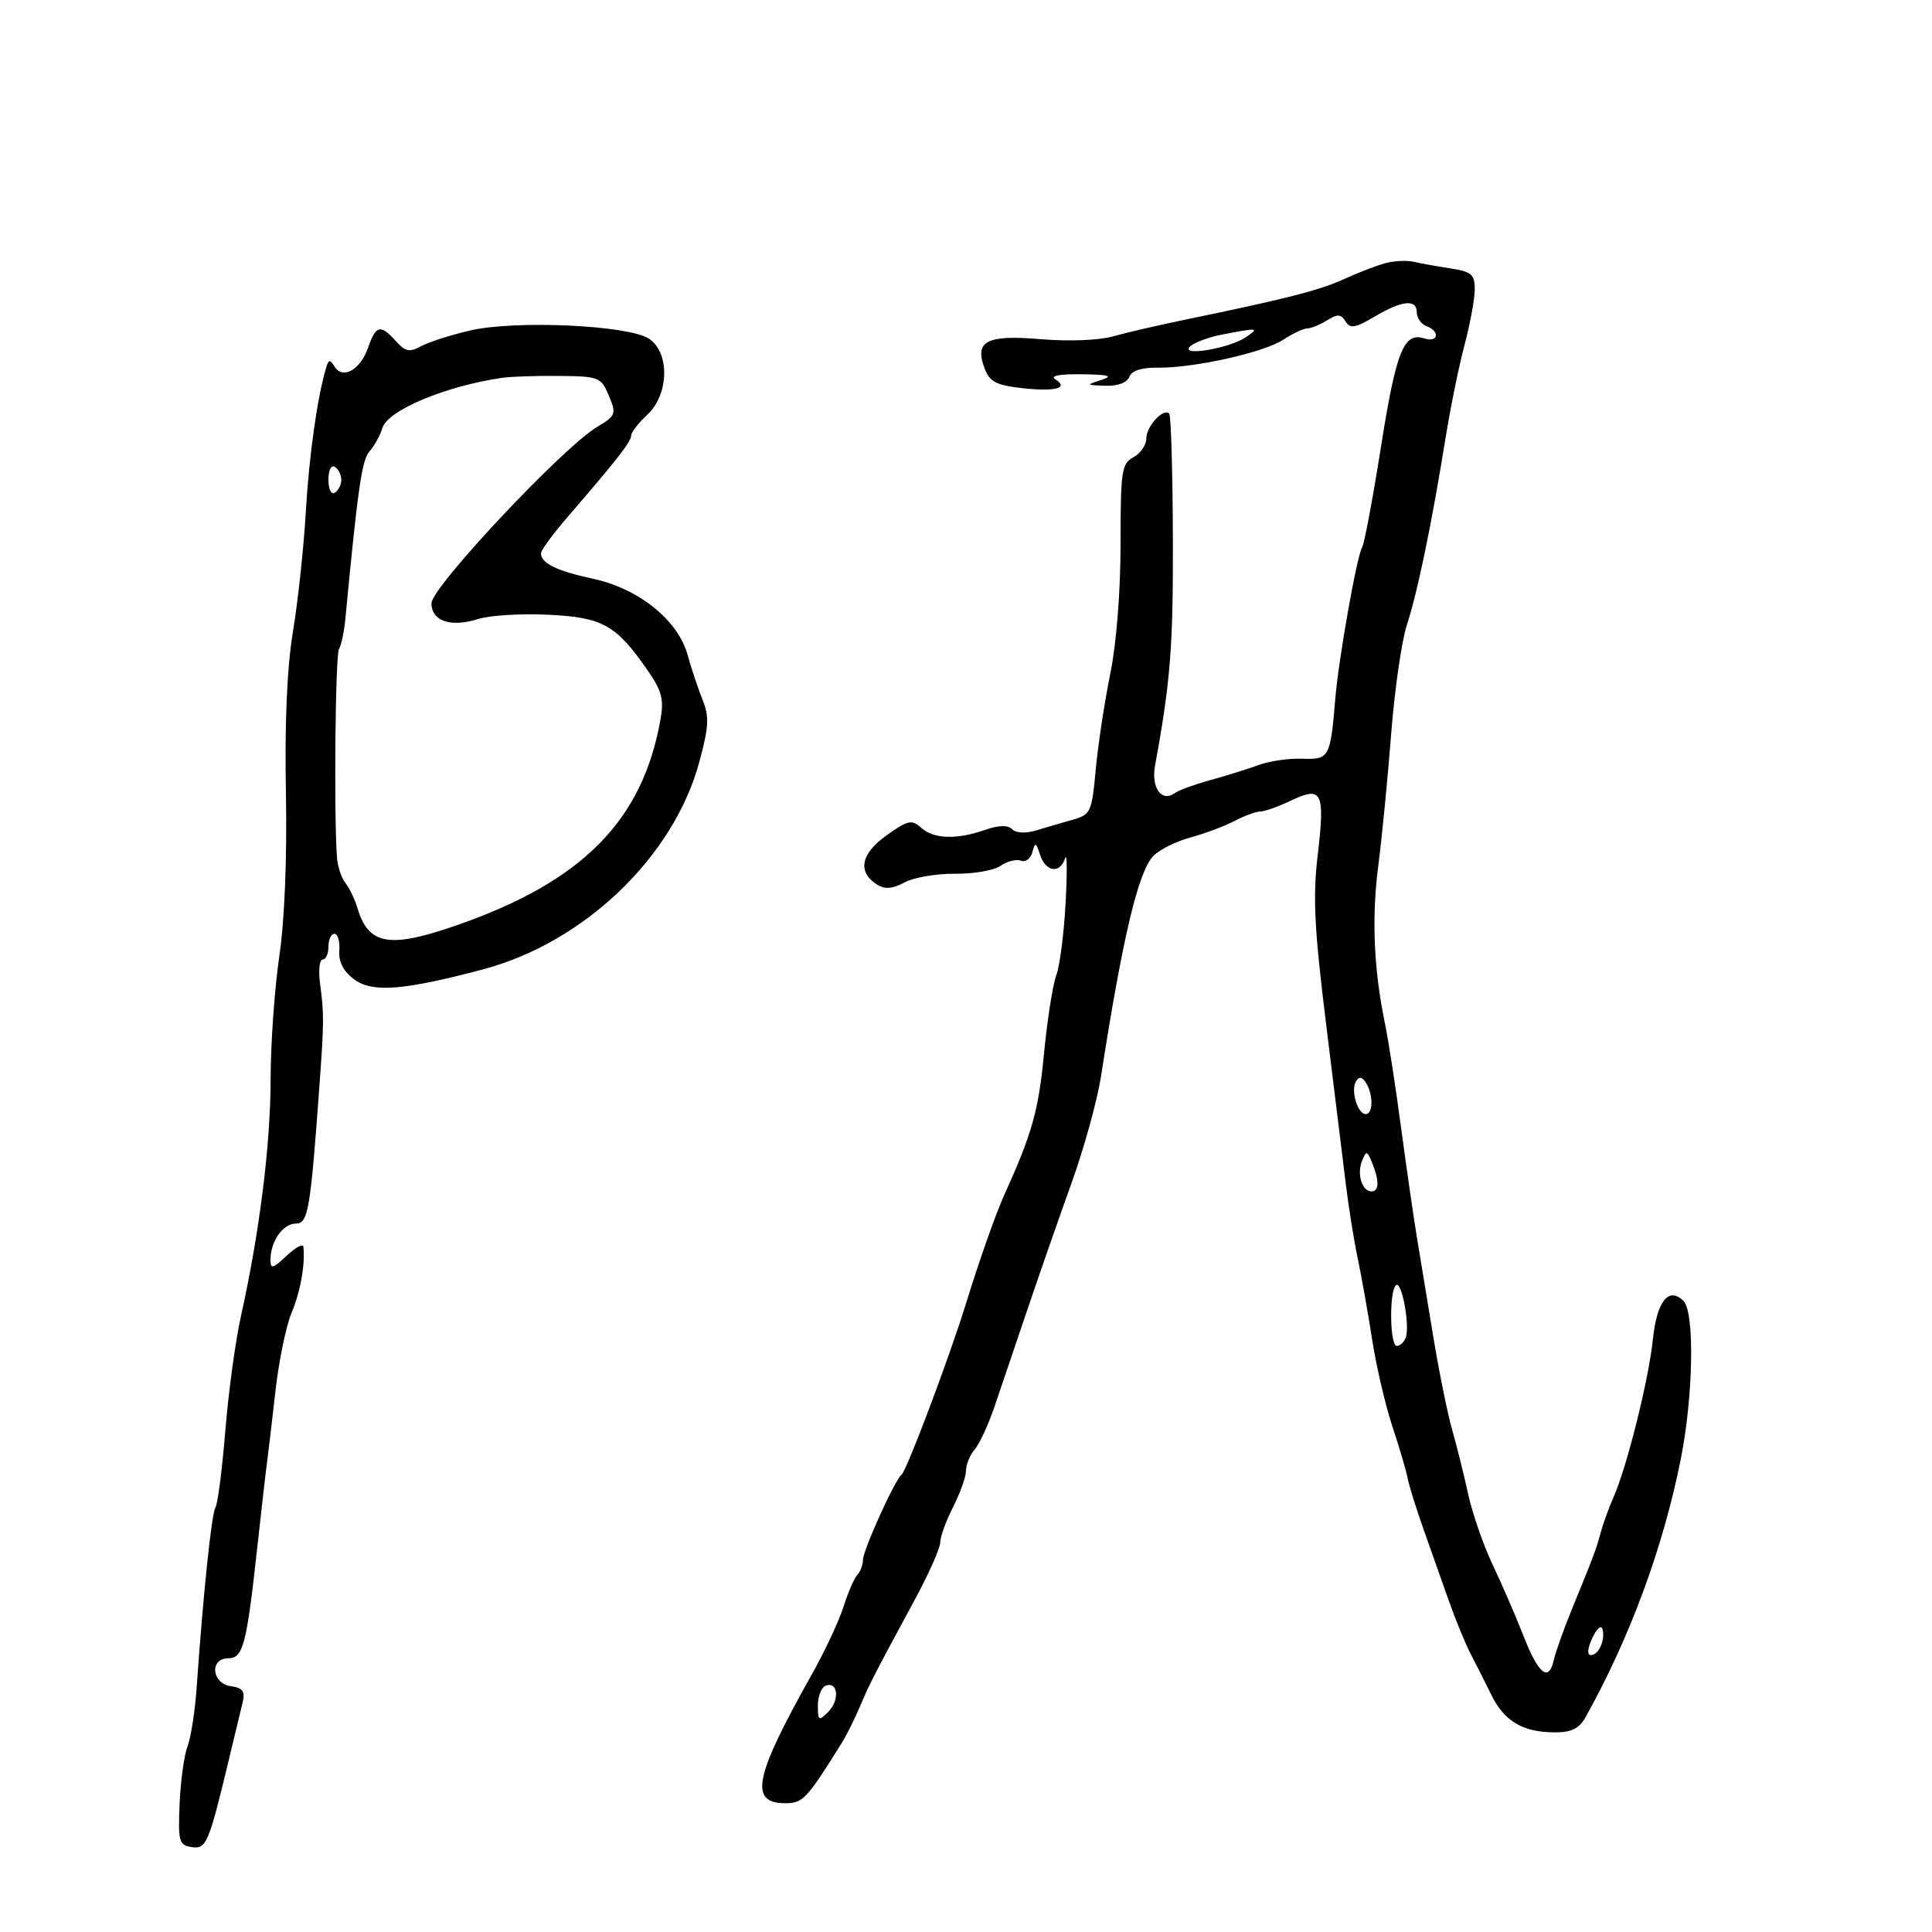 <svg xmlns="http://www.w3.org/2000/svg" width="300" height="300" viewBox="0 0 300 300" version="1.1">
	<path d="M 215 40.898 C 213.625 41.285, 210.743 42.401, 208.597 43.378 C 204.808 45.103, 199.582 46.435, 184 49.646 C 179.875 50.497, 174.827 51.666, 172.782 52.246 C 170.648 52.850, 165.900 53.031, 161.637 52.671 C 153.157 51.954, 151.267 52.943, 152.901 57.240 C 153.677 59.280, 154.704 59.819, 158.671 60.266 C 163.865 60.852, 166.041 60.274, 163.857 58.890 C 163.012 58.355, 164.576 58.062, 168 58.115 C 172.246 58.180, 172.930 58.382, 171 59 C 168.597 59.770, 168.622 59.804, 171.643 59.900 C 173.568 59.961, 175.006 59.426, 175.354 58.520 C 175.723 57.559, 177.250 57.059, 179.711 57.093 C 185.323 57.172, 196.225 54.751, 199.268 52.750 C 200.732 51.788, 202.402 51, 202.978 51 C 203.555 51, 204.935 50.438, 206.044 49.750 C 207.690 48.730, 208.222 48.758, 208.935 49.905 C 209.663 51.074, 210.424 50.948, 213.462 49.155 C 217.760 46.619, 220 46.405, 220 48.531 C 220 49.374, 220.675 50.322, 221.500 50.638 C 223.678 51.474, 223.345 53.244, 221.141 52.545 C 217.970 51.538, 216.790 54.518, 214.413 69.528 C 213.153 77.484, 211.849 84.435, 211.517 84.973 C 210.695 86.302, 207.854 102.314, 207.342 108.500 C 206.585 117.636, 206.403 117.968, 202.237 117.812 C 200.182 117.735, 197.150 118.168, 195.500 118.774 C 193.850 119.381, 190.475 120.436, 188 121.119 C 185.525 121.801, 183.035 122.703, 182.466 123.123 C 180.395 124.651, 178.717 122.350, 179.357 118.861 C 181.752 105.821, 182.179 100.380, 182.124 83.615 C 182.090 73.228, 181.834 64.501, 181.555 64.222 C 180.649 63.315, 178 66.195, 178 68.087 C 178 69.101, 177.100 70.411, 176 71 C 174.165 71.982, 174 73.094, 174 84.447 C 174 91.878, 173.359 99.957, 172.397 104.662 C 171.515 108.973, 170.502 115.641, 170.147 119.480 C 169.527 126.167, 169.374 126.495, 166.500 127.309 C 164.850 127.777, 162.299 128.521, 160.832 128.962 C 159.250 129.438, 157.755 129.355, 157.158 128.758 C 156.483 128.083, 155.090 128.122, 152.927 128.876 C 148.521 130.411, 144.974 130.286, 143.029 128.527 C 141.582 127.216, 140.987 127.348, 137.656 129.718 C 133.656 132.564, 133.105 135.422, 136.185 137.352 C 137.412 138.121, 138.578 138.029, 140.478 137.012 C 141.913 136.244, 145.430 135.643, 148.294 135.677 C 151.157 135.711, 154.339 135.157, 155.365 134.445 C 156.390 133.733, 157.814 133.375, 158.527 133.649 C 159.241 133.923, 160.042 133.326, 160.307 132.323 C 160.730 130.718, 160.874 130.769, 161.511 132.750 C 162.370 135.425, 164.632 135.716, 165.395 133.250 C 165.693 132.287, 165.725 135.409, 165.467 140.188 C 165.209 144.966, 164.556 150.039, 164.015 151.461 C 163.474 152.883, 162.610 158.424, 162.095 163.773 C 161.257 172.482, 160.242 176.076, 155.962 185.500 C 154.629 188.437, 152.080 195.665, 149.970 202.500 C 147.407 210.797, 140.778 228.392, 139.986 229 C 138.947 229.797, 134 240.737, 134 242.238 C 134 242.987, 133.604 244.028, 133.121 244.550 C 132.637 245.073, 131.673 247.300, 130.977 249.500 C 130.282 251.700, 128.068 256.425, 126.058 260 C 117.115 275.906, 116.270 280, 121.931 280 C 124.691 280, 125.260 279.390, 130.795 270.500 C 131.480 269.400, 132.708 266.925, 133.524 265 C 135.058 261.383, 135.560 260.404, 142.105 248.291 C 144.247 244.326, 146 240.370, 146 239.501 C 146 238.632, 146.900 236.156, 148 234 C 149.100 231.844, 150 229.310, 150 228.369 C 150 227.427, 150.607 225.947, 151.348 225.079 C 152.090 224.210, 153.463 221.250, 154.400 218.500 C 155.337 215.750, 157.624 209, 159.483 203.500 C 161.342 198, 164.448 189.092, 166.386 183.704 C 168.323 178.316, 170.378 170.891, 170.952 167.204 C 174.339 145.438, 176.769 135.231, 179.126 132.874 C 180.099 131.901, 182.681 130.624, 184.864 130.037 C 187.047 129.449, 190.109 128.303, 191.667 127.490 C 193.225 126.677, 195.047 126.010, 195.716 126.006 C 196.385 126.003, 198.549 125.229, 200.525 124.287 C 205.297 122.011, 205.772 123.006, 204.606 132.847 C 203.840 139.314, 204.089 144.248, 205.933 159.153 C 207.182 169.244, 208.560 180.425, 208.995 184 C 209.431 187.575, 210.263 192.750, 210.845 195.500 C 211.427 198.250, 212.426 203.875, 213.064 208 C 213.702 212.125, 215.118 218.200, 216.211 221.500 C 217.304 224.800, 218.370 228.417, 218.580 229.537 C 218.790 230.657, 219.870 234.145, 220.981 237.287 C 222.091 240.429, 223.880 245.484, 224.956 248.520 C 226.031 251.557, 227.554 255.269, 228.339 256.770 C 229.125 258.272, 230.579 261.154, 231.571 263.175 C 233.596 267.302, 236.487 269, 241.492 269 C 244.016 269, 245.227 268.398, 246.195 266.662 C 253.106 254.277, 258.262 240.294, 261.004 226.500 C 262.940 216.760, 263.159 203.759, 261.417 202.017 C 259.126 199.726, 257.282 202.026, 256.663 207.946 C 256.002 214.270, 252.659 227.675, 250.540 232.500 C 249.815 234.150, 248.919 236.625, 248.548 238 C 247.832 240.657, 247.556 241.391, 244.034 250 C 242.796 253.025, 241.551 256.531, 241.267 257.792 C 240.484 261.270, 238.883 259.969, 236.532 253.943 C 235.365 250.949, 233.231 246.025, 231.791 243 C 230.351 239.975, 228.633 235.025, 227.975 232 C 227.316 228.975, 226.196 224.475, 225.486 222 C 224.776 219.525, 223.454 213, 222.548 207.500 C 221.643 202, 220.493 195.025, 219.993 192 C 219.493 188.975, 218.391 181.325, 217.544 175 C 216.698 168.675, 215.584 161.475, 215.069 159 C 213.318 150.575, 212.970 142.514, 214.010 134.500 C 214.582 130.100, 215.485 120.875, 216.018 114 C 216.550 107.125, 217.653 99.475, 218.469 97 C 220.094 92.070, 222.344 81.193, 224.467 68 C 225.219 63.325, 226.547 56.818, 227.417 53.540 C 228.288 50.262, 229 46.384, 229 44.922 C 229 42.620, 228.498 42.186, 225.250 41.684 C 223.188 41.365, 220.600 40.899, 219.500 40.649 C 218.400 40.399, 216.375 40.511, 215 40.898 M 73 51.317 C 69.975 52.019, 66.544 53.121, 65.376 53.765 C 63.606 54.740, 62.954 54.607, 61.471 52.968 C 59.067 50.311, 58.378 50.478, 57.145 54.013 C 55.951 57.439, 53.218 58.971, 51.953 56.924 C 51.250 55.786, 51.033 55.804, 50.663 57.028 C 49.281 61.602, 47.992 70.715, 47.485 79.500 C 47.168 85, 46.274 93.325, 45.500 98 C 44.570 103.609, 44.195 112.112, 44.397 123 C 44.586 133.214, 44.195 142.929, 43.369 148.500 C 42.636 153.450, 42.028 162.083, 42.018 167.685 C 42 177.861, 40.303 191.371, 37.404 204.420 C 36.558 208.226, 35.470 216.218, 34.985 222.181 C 34.501 228.144, 33.813 233.493, 33.458 234.068 C 32.849 235.054, 31.569 247.311, 30.532 262.094 C 30.277 265.721, 29.638 269.823, 29.111 271.209 C 28.584 272.595, 28.033 276.602, 27.888 280.115 C 27.645 285.965, 27.801 286.526, 29.753 286.812 C 32.053 287.149, 32.386 286.361, 35.596 273 C 36.455 269.425, 37.393 265.525, 37.680 264.333 C 38.090 262.630, 37.697 262.094, 35.851 261.833 C 32.857 261.409, 32.501 257.501, 35.456 257.497 C 37.760 257.494, 38.296 255.419, 39.982 240 C 40.614 234.225, 41.284 228.375, 41.472 227 C 41.659 225.625, 42.244 220.675, 42.771 216 C 43.299 211.325, 44.428 205.848, 45.282 203.828 C 46.656 200.575, 47.418 196.294, 47.106 193.576 C 47.048 193.067, 45.875 193.708, 44.500 195 C 42.358 197.013, 42 197.100, 42 195.609 C 42 192.772, 43.936 190, 45.918 190 C 47.864 190, 48.198 188.031, 49.644 168 C 50.317 158.692, 50.321 157.415, 49.699 152.750 C 49.424 150.688, 49.604 149, 50.100 149 C 50.595 149, 51 148.100, 51 147 C 51 145.900, 51.422 145, 51.938 145 C 52.454 145, 52.792 146.173, 52.688 147.607 C 52.561 149.366, 53.313 150.820, 55 152.079 C 57.805 154.171, 62.683 153.792, 75 150.524 C 90.702 146.357, 104.601 133.044, 108.575 118.361 C 110.079 112.806, 110.158 111.292, 109.086 108.641 C 108.388 106.913, 107.350 103.797, 106.778 101.717 C 105.298 96.324, 99.200 91.399, 92.120 89.877 C 86.452 88.659, 84 87.462, 84 85.911 C 84 85.447, 85.912 82.851, 88.250 80.142 C 95.874 71.308, 98 68.584, 98 67.649 C 98 67.143, 99.125 65.687, 100.500 64.412 C 103.901 61.261, 104.039 54.723, 100.750 52.580 C 97.538 50.488, 80.009 49.690, 73 51.317 M 189.699 51.966 C 187.609 52.371, 185.398 53.202, 184.785 53.815 C 183.195 55.405, 190.909 54.105, 193.473 52.350 C 195.611 50.886, 195.391 50.864, 189.699 51.966 M 78 58.665 C 69.239 59.927, 60.223 63.693, 59.389 66.439 C 59.045 67.573, 58.146 69.206, 57.391 70.069 C 56.186 71.446, 55.578 75.648, 53.625 96.119 C 53.435 98.110, 52.991 100.205, 52.639 100.775 C 52.077 101.684, 51.836 126.101, 52.320 133.097 C 52.419 134.525, 53.007 136.325, 53.628 137.097 C 54.248 137.869, 55.090 139.625, 55.500 141 C 57.218 146.766, 60.466 147.322, 71 143.649 C 90.451 136.866, 99.770 127.440, 102.562 111.722 C 103.116 108.604, 102.771 107.277, 100.589 104.128 C 95.667 97.027, 93.597 95.864, 85.142 95.456 C 80.939 95.253, 76.045 95.550, 74.266 96.116 C 70.005 97.471, 67 96.458, 67 93.666 C 67 91.201, 87.329 69.545, 92.652 66.339 C 95.651 64.533, 95.743 64.295, 94.544 61.442 C 93.335 58.567, 93.019 58.441, 86.892 58.374 C 83.376 58.336, 79.375 58.467, 78 58.665 M 51 74.500 C 51 75.991, 51.431 76.852, 52 76.500 C 52.550 76.160, 53 75.260, 53 74.500 C 53 73.740, 52.550 72.840, 52 72.500 C 51.431 72.148, 51 73.009, 51 74.500 M 210.560 167.902 C 209.704 169.287, 210.802 173, 212.067 173 C 213.232 173, 213.259 169.957, 212.110 168.143 C 211.505 167.189, 211.045 167.117, 210.560 167.902 M 211.500 180.250 C 210.661 182.305, 211.494 185, 212.969 185 C 214.172 185, 214.197 183.322, 213.037 180.500 C 212.282 178.664, 212.156 178.644, 211.500 180.250 M 216.750 199.580 C 215.688 200.647, 215.815 209, 216.893 209 C 217.384 209, 218.005 208.429, 218.273 207.731 C 218.981 205.886, 217.636 198.690, 216.750 199.580 M 247.234 254.387 C 246.486 256.027, 246.419 257, 247.053 257 C 248.269 257, 249.338 254.514, 248.807 252.920 C 248.596 252.289, 247.889 252.949, 247.234 254.387 M 128.250 261.737 C 127.563 261.973, 127 263.351, 127 264.798 C 127 267.207, 127.135 267.294, 128.596 265.832 C 130.402 264.026, 130.154 261.082, 128.250 261.737" stroke="none" fill="black" fill-rule="evenodd"/>
</svg>